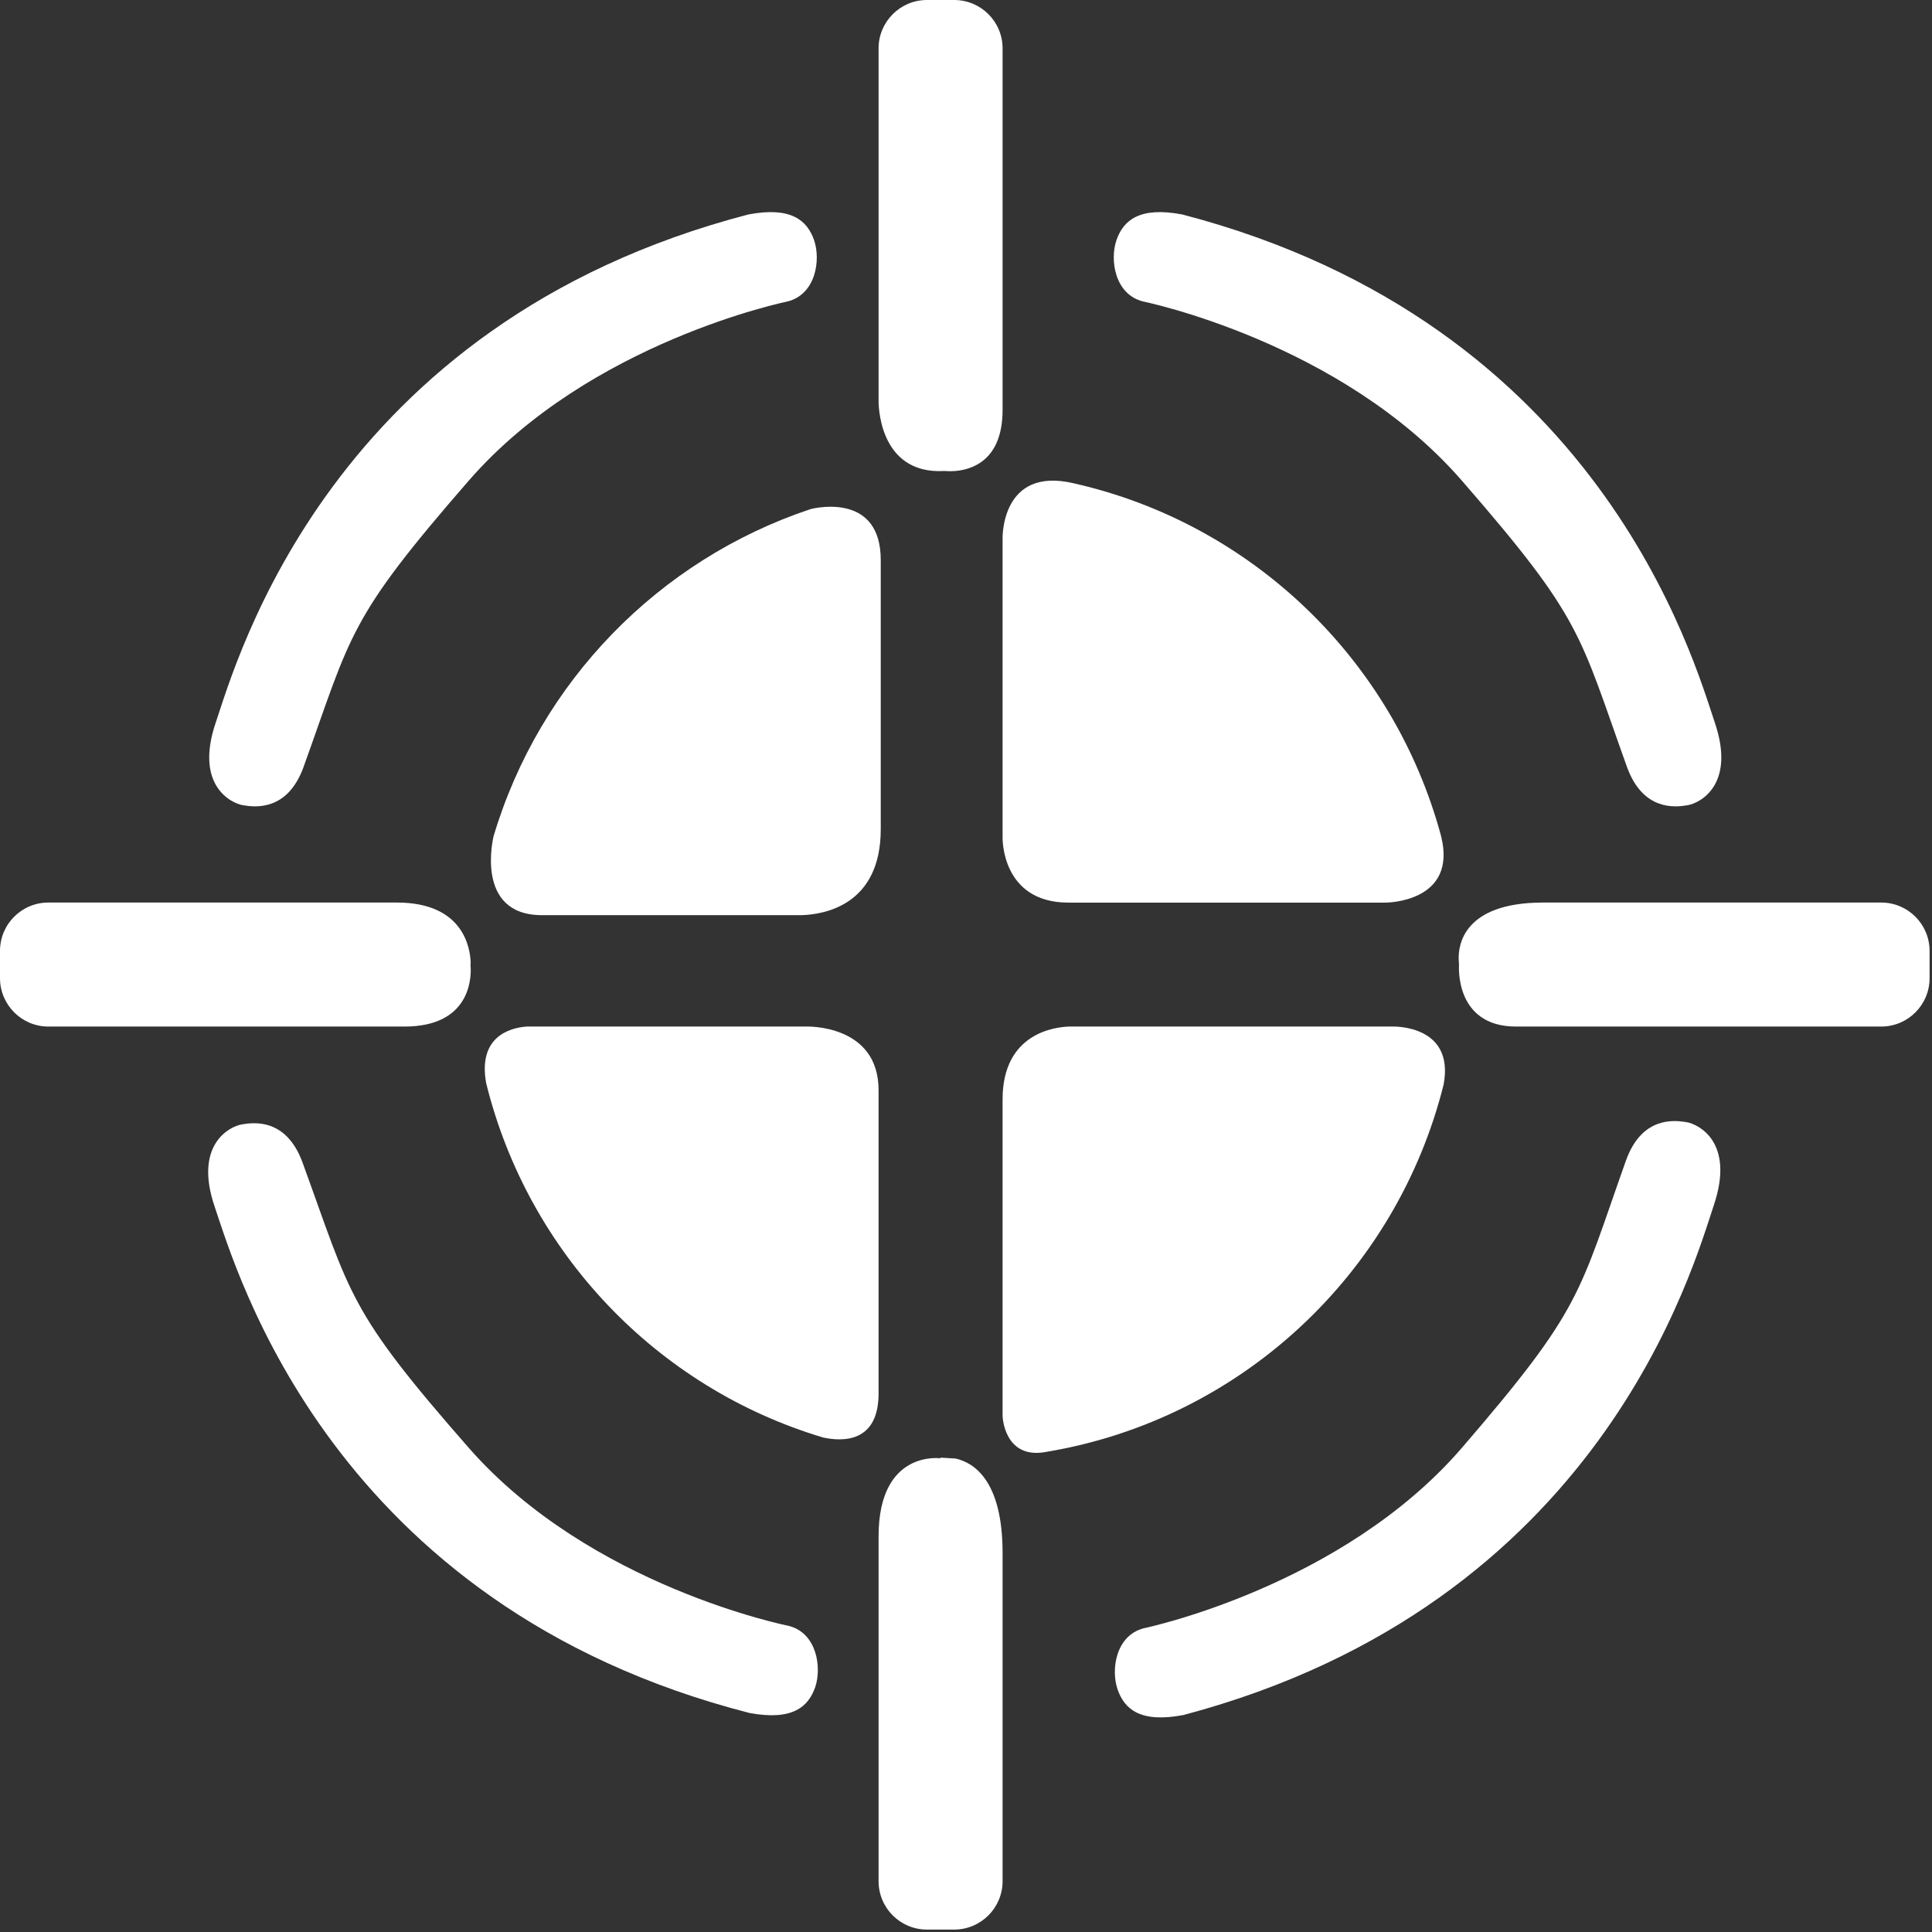<?xml version="1.0" encoding="UTF-8" standalone="no"?>
<svg width="32px" height="32px" viewBox="0 0 32 32" version="1.1" xmlns="http://www.w3.org/2000/svg" xmlns:xlink="http://www.w3.org/1999/xlink">
    <rect x="0" y="0" width="32" height="32" fill="#333333" stroke="none"/>
    <!-- Generator: Sketch 39.1 (31720) - http://www.bohemiancoding.com/sketch -->
    <title>Group 6</title>
    <desc>Created with Sketch.</desc>
    <defs></defs>
    <g id="Page-1" stroke="none" stroke-width="1" fill="none" fill-rule="evenodd">
        <g id="1920" transform="translate(-381, -378)" fill="#FFFFFF">
            <g id="Group-6" transform="translate(381, 378)">
                <path d="M18.931,4.993 C18.931,4.993 22.21,5.657 24.213,7.961 C26.217,10.265 26.149,10.478 26.95,12.709 C27.217,13.437 27.751,13.371 27.952,13.337 C28.152,13.304 28.753,13.003 28.403,11.969 C28.052,10.933 26.504,5.356 19.581,3.552 C18.868,3.417 18.605,3.653 18.492,3.978 C18.38,4.304 18.463,4.874 18.931,4.993 L18.931,4.993 L18.931,4.993 Z" id="Shape"></path>
                <path d="M13.045,4.993 C13.045,4.993 9.768,5.657 7.764,7.961 C5.76,10.265 5.828,10.478 5.026,12.709 C4.759,13.437 4.225,13.371 4.024,13.337 C3.824,13.304 3.222,13.003 3.573,11.969 C3.924,10.933 5.471,5.356 12.396,3.552 C13.108,3.417 13.37,3.653 13.484,3.978 C13.596,4.304 13.514,4.874 13.045,4.993 L13.045,4.993 L13.045,4.993 Z" id="Shape"></path>
                <path d="M13.061,26.929 C13.061,26.929 9.78,26.28 7.766,23.983 C5.753,21.687 5.82,21.474 5.008,19.247 C4.738,18.52 4.205,18.589 4.004,18.624 C3.804,18.657 3.203,18.96 3.558,19.994 C3.913,21.028 5.485,26.598 12.417,28.373 C13.129,28.504 13.39,28.269 13.503,27.943 C13.613,27.615 13.529,27.045 13.061,26.929 L13.061,26.929 L13.061,26.929 Z" id="Shape"></path>
                <path d="M18.945,26.969 C18.945,26.969 22.221,26.291 24.215,23.979 C26.209,21.665 26.14,21.452 26.932,19.219 C27.196,18.489 27.73,18.553 27.932,18.586 C28.133,18.619 28.735,18.916 28.389,19.954 C28.041,20.99 26.517,26.573 19.602,28.406 C18.89,28.542 18.626,28.311 18.512,27.985 C18.397,27.659 18.478,27.089 18.945,26.969 L18.945,26.969 L18.945,26.969 Z" id="Shape"></path>
                <path d="M23.068,17.003 L17.709,17.003 C17.486,17.01 16.606,17.103 16.606,18.209 L16.606,23.456 C16.606,23.456 16.63,24.192 17.345,24.045 C20.56,23.504 23.128,21.092 23.91,17.967 C24.1,16.967 23.068,17.003 23.068,17.003 L23.068,17.003 L23.068,17.003 Z" id="Shape"></path>
                <path d="M31.159,14.949 L25.561,14.949 C24.226,14.949 24.15,15.668 24.161,15.901 C24.161,15.928 24.166,15.953 24.166,15.979 C24.166,15.979 24.083,17.003 25.11,17.003 L31.159,17.003 C31.602,17.003 31.96,16.643 31.96,16.202 L31.96,15.751 C31.96,15.308 31.602,14.949 31.159,14.949 L31.159,14.949 L31.159,14.949 Z" id="Shape"></path>
                <path d="M15.827,24.158 C15.743,24.152 15.659,24.148 15.575,24.143 L15.579,24.154 C15.579,24.154 14.552,24.007 14.552,25.447 L14.552,31.158 C14.552,31.602 14.911,31.96 15.353,31.96 L15.804,31.96 C16.246,31.96 16.606,31.601 16.606,31.158 L16.606,25.723 C16.606,24.525 16.132,24.226 15.827,24.158 L15.827,24.158 L15.827,24.158 Z" id="Shape"></path>
                <path d="M13.35,17.003 L8.724,17.003 C8.431,17.024 7.915,17.18 8.052,17.939 C8.746,20.749 10.878,22.986 13.635,23.81 C13.956,23.879 14.552,23.898 14.552,23.08 L14.552,18.058 C14.552,16.956 13.35,17.003 13.35,17.003 L13.35,17.003 L13.35,17.003 Z" id="Shape"></path>
                <path d="M7.796,15.945 C7.788,15.701 7.676,14.949 6.574,14.949 L0.801,14.949 C0.358,14.949 0,15.308 0,15.751 L0,16.201 C0,16.643 0.359,17.003 0.801,17.003 L6.7,17.003 C7.769,17.003 7.805,16.228 7.796,16.028 C7.796,16.012 7.793,15.997 7.793,15.979 C7.793,15.969 7.796,15.957 7.796,15.945 L7.796,15.945 L7.796,15.945 Z" id="Shape"></path>
                <path d="M23.868,13.845 C23.083,10.934 20.739,8.671 17.784,8.005 C16.577,7.719 16.606,8.916 16.606,8.916 L16.606,13.876 C16.606,13.876 16.582,14.95 17.696,14.95 L22.956,14.95 C22.956,14.949 24.149,14.95 23.868,13.845 L23.868,13.845 L23.868,13.845 Z" id="Shape"></path>
                <path d="M13.427,8.432 C10.907,9.271 8.934,11.299 8.174,13.855 C8.174,13.858 7.851,15.158 8.977,15.158 L13.279,15.158 C13.649,15.146 14.588,14.994 14.588,13.734 L14.588,9.275 C14.587,8.185 13.557,8.399 13.427,8.432 L13.427,8.432 L13.427,8.432 Z" id="Shape"></path>
                <path d="M15.804,0 L15.353,0 C14.911,0 14.552,0.359 14.552,0.801 L14.552,6.637 C14.552,6.637 14.526,7.864 15.64,7.801 C15.674,7.8 15.692,7.805 15.721,7.805 L15.739,7.805 C15.767,7.805 15.794,7.801 15.822,7.801 C16.102,7.778 16.606,7.623 16.606,6.788 L16.606,0.801 C16.606,0.358 16.247,0 15.804,0 L15.804,0 L15.804,0 Z" id="Shape"></path>
            </g>
        </g>
    </g>
</svg>
